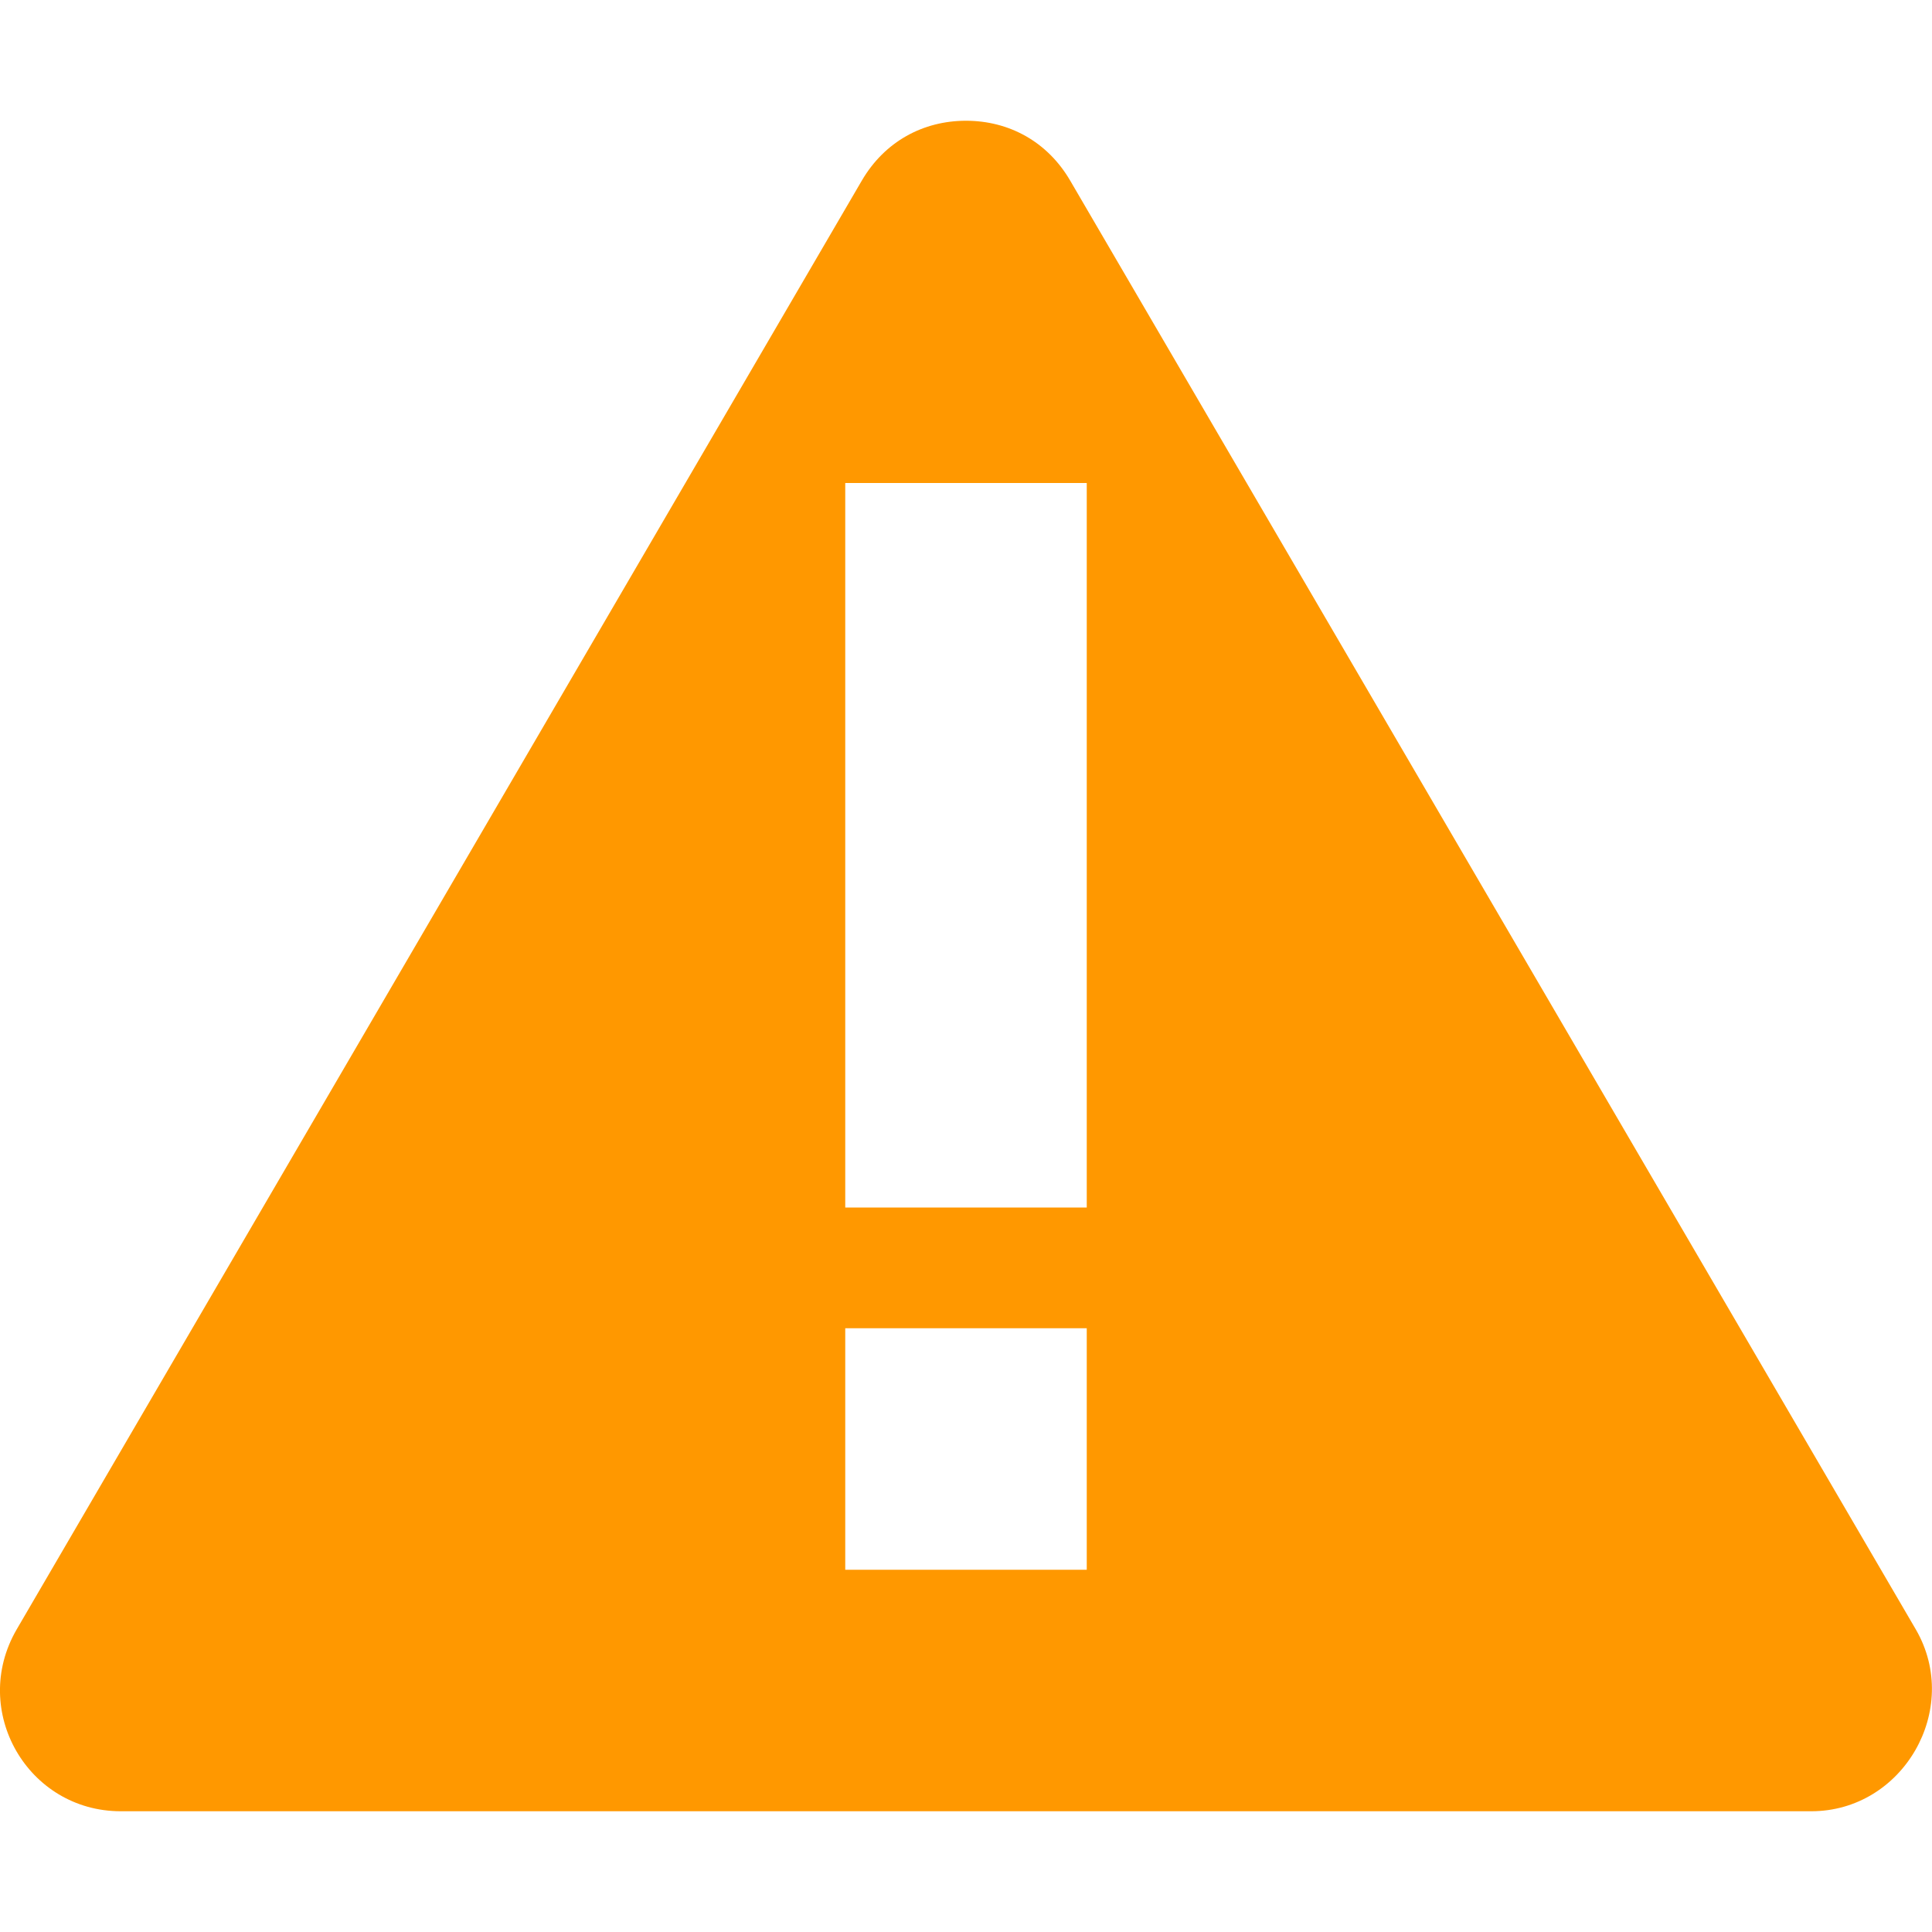 <svg xmlns="http://www.w3.org/2000/svg" width="16" height="16" version="1.1">
 <path style="fill:#ff9800" class="warning" d="M 8,1 C 7.645,1 7.326,1.172 7.137,1.496 L 0.137,13.496 C -0.251,14.167 0.23,15 1,15 H 15 C 15.76,15 16.248,14.155 15.867,13.496 L 8.863,1.496 C 8.674,1.172 8.355,1 8,1 Z M 7,4 H 9 V 10 H 7 Z M 7,11 H 9 V 13 H 7 Z"/>
</svg>

